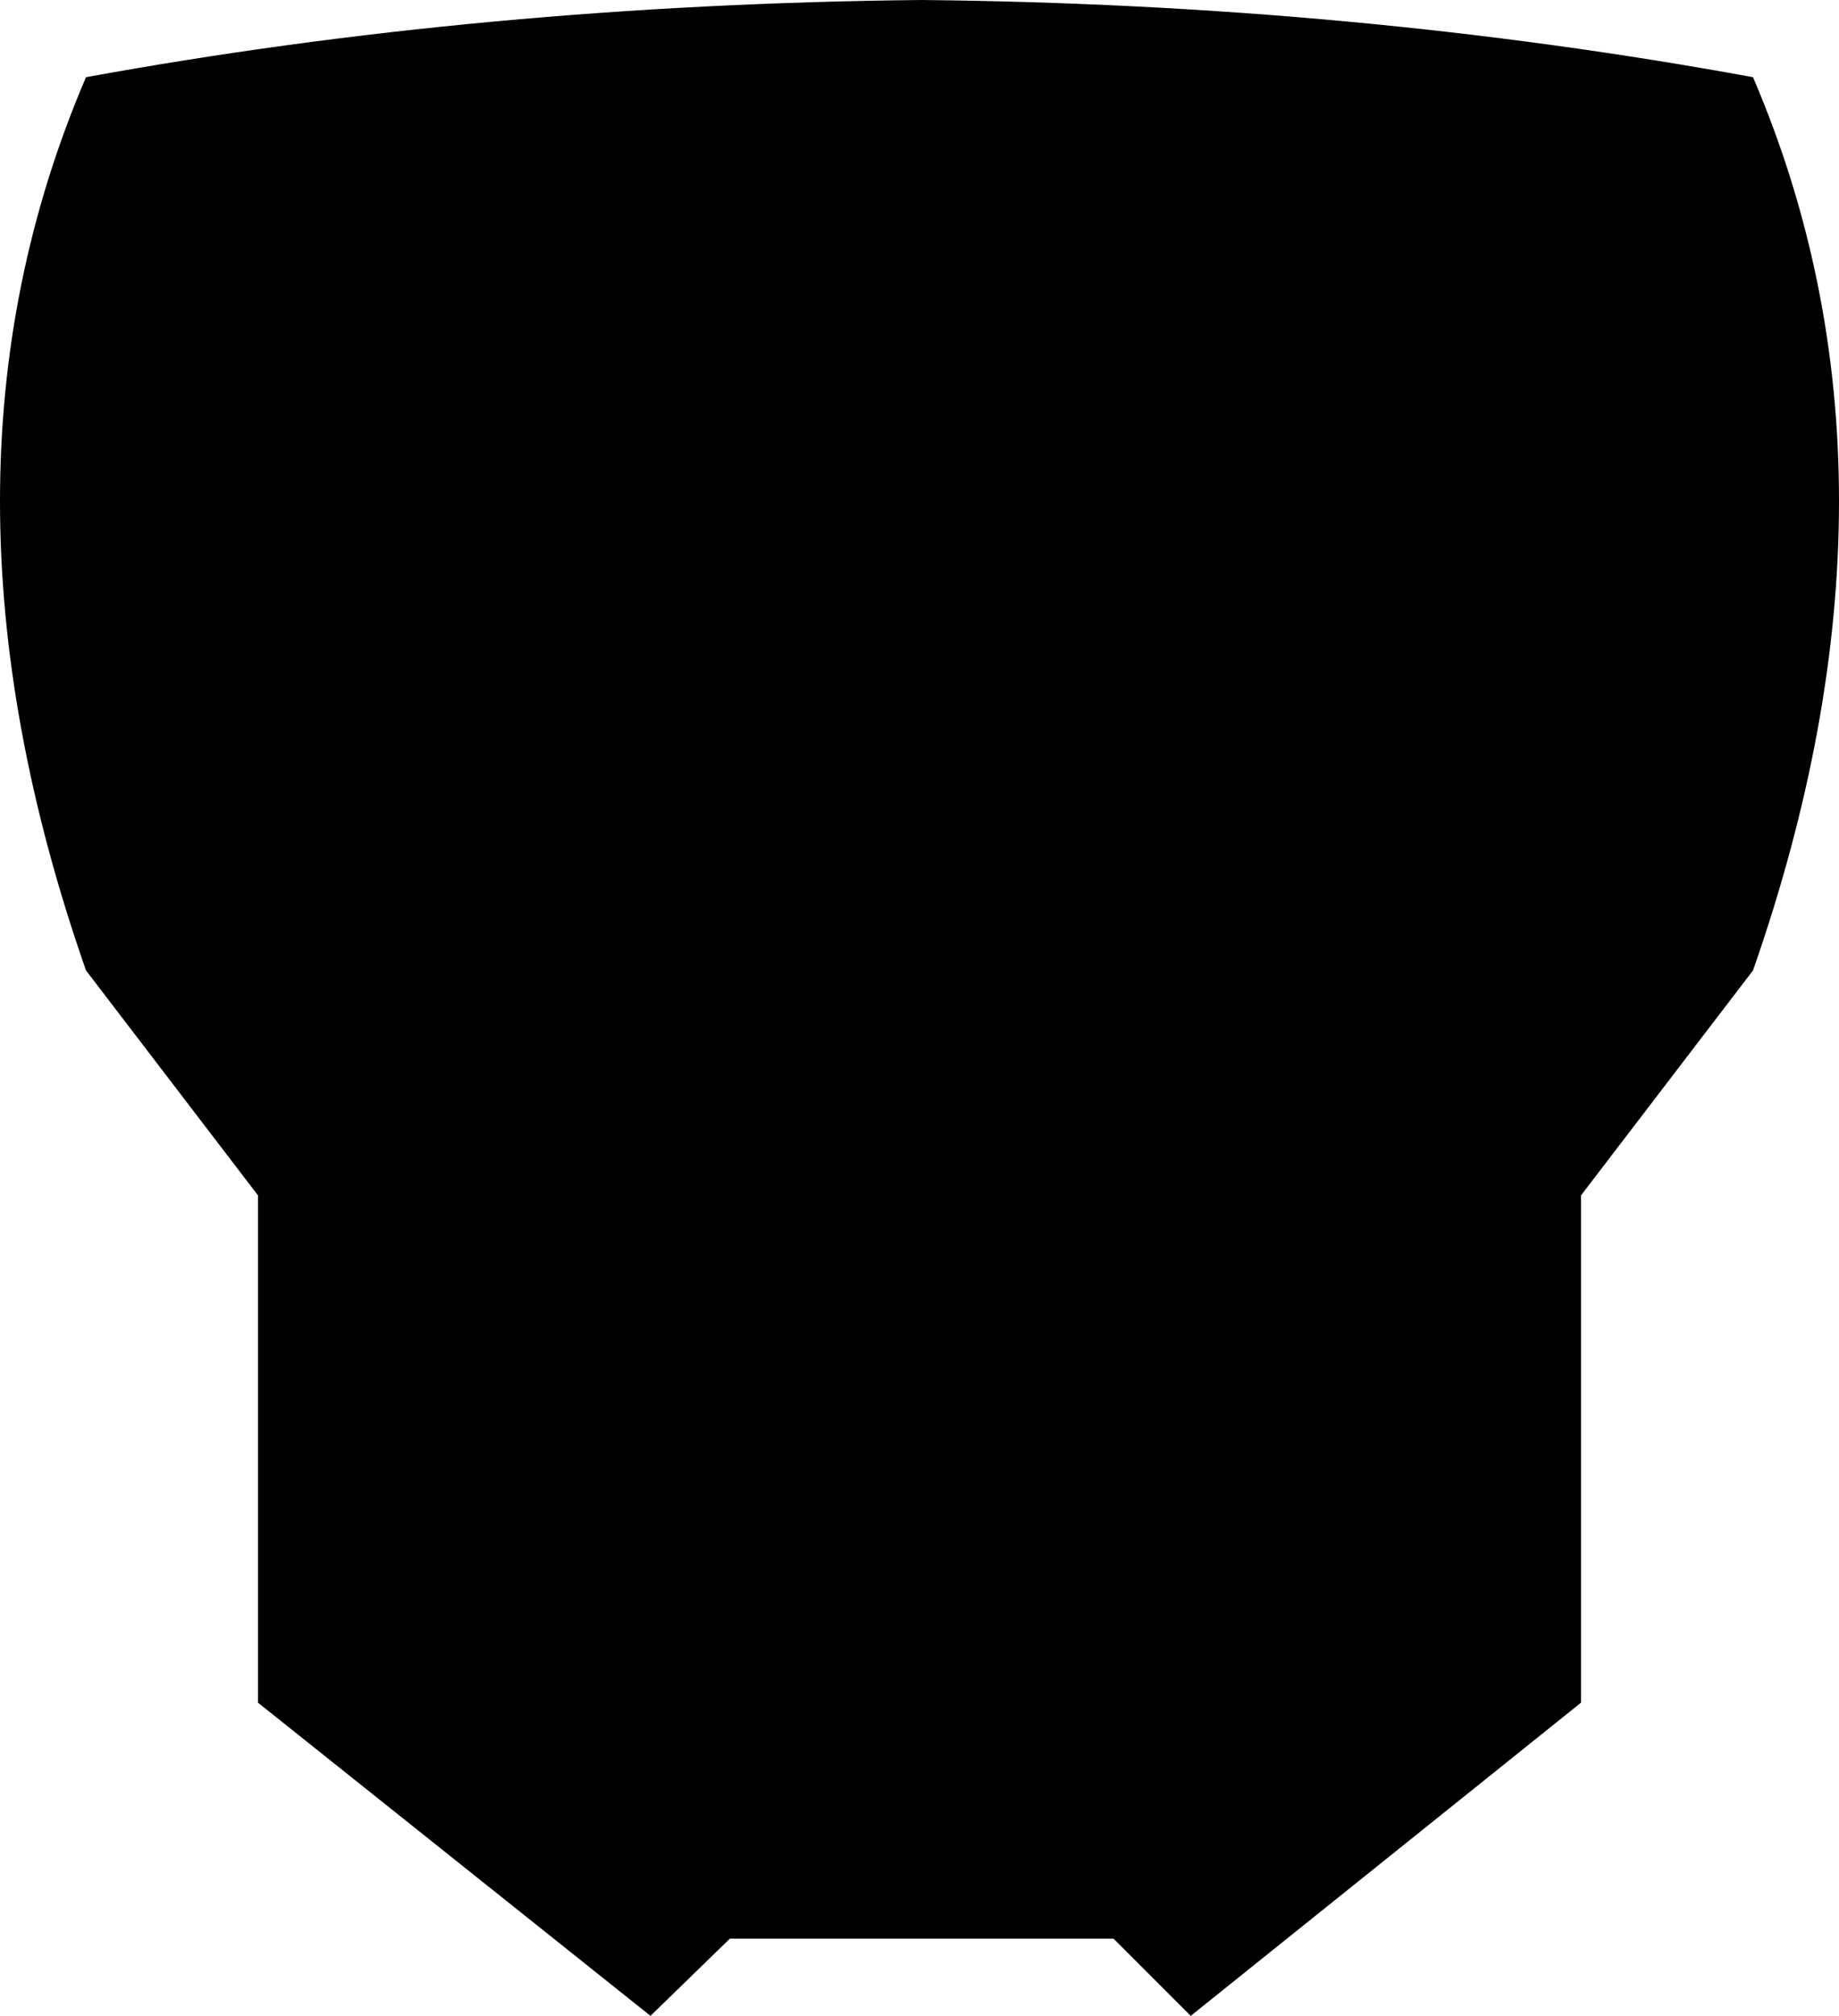 <?xml version="1.0" encoding="UTF-8" standalone="no"?>
<svg xmlns:xlink="http://www.w3.org/1999/xlink" height="45.7px" width="41.7px" xmlns="http://www.w3.org/2000/svg">
  <g transform="matrix(1.0, 0.0, 0.0, 1.0, -379.0, -119.4)">
    <path d="M380.95 121.15 Q390.0 119.5 399.9 119.4 409.75 119.5 418.75 121.15 422.65 130.25 418.75 141.4 L414.85 146.5 414.85 158.0 406.0 165.1 404.25 163.35 395.55 163.35 393.75 165.1 384.85 158.0 384.85 146.5 380.95 141.4 Q377.05 130.25 380.95 121.15" fill="#000000" fill-rule="evenodd" stroke="none"/>
  </g>
</svg>
